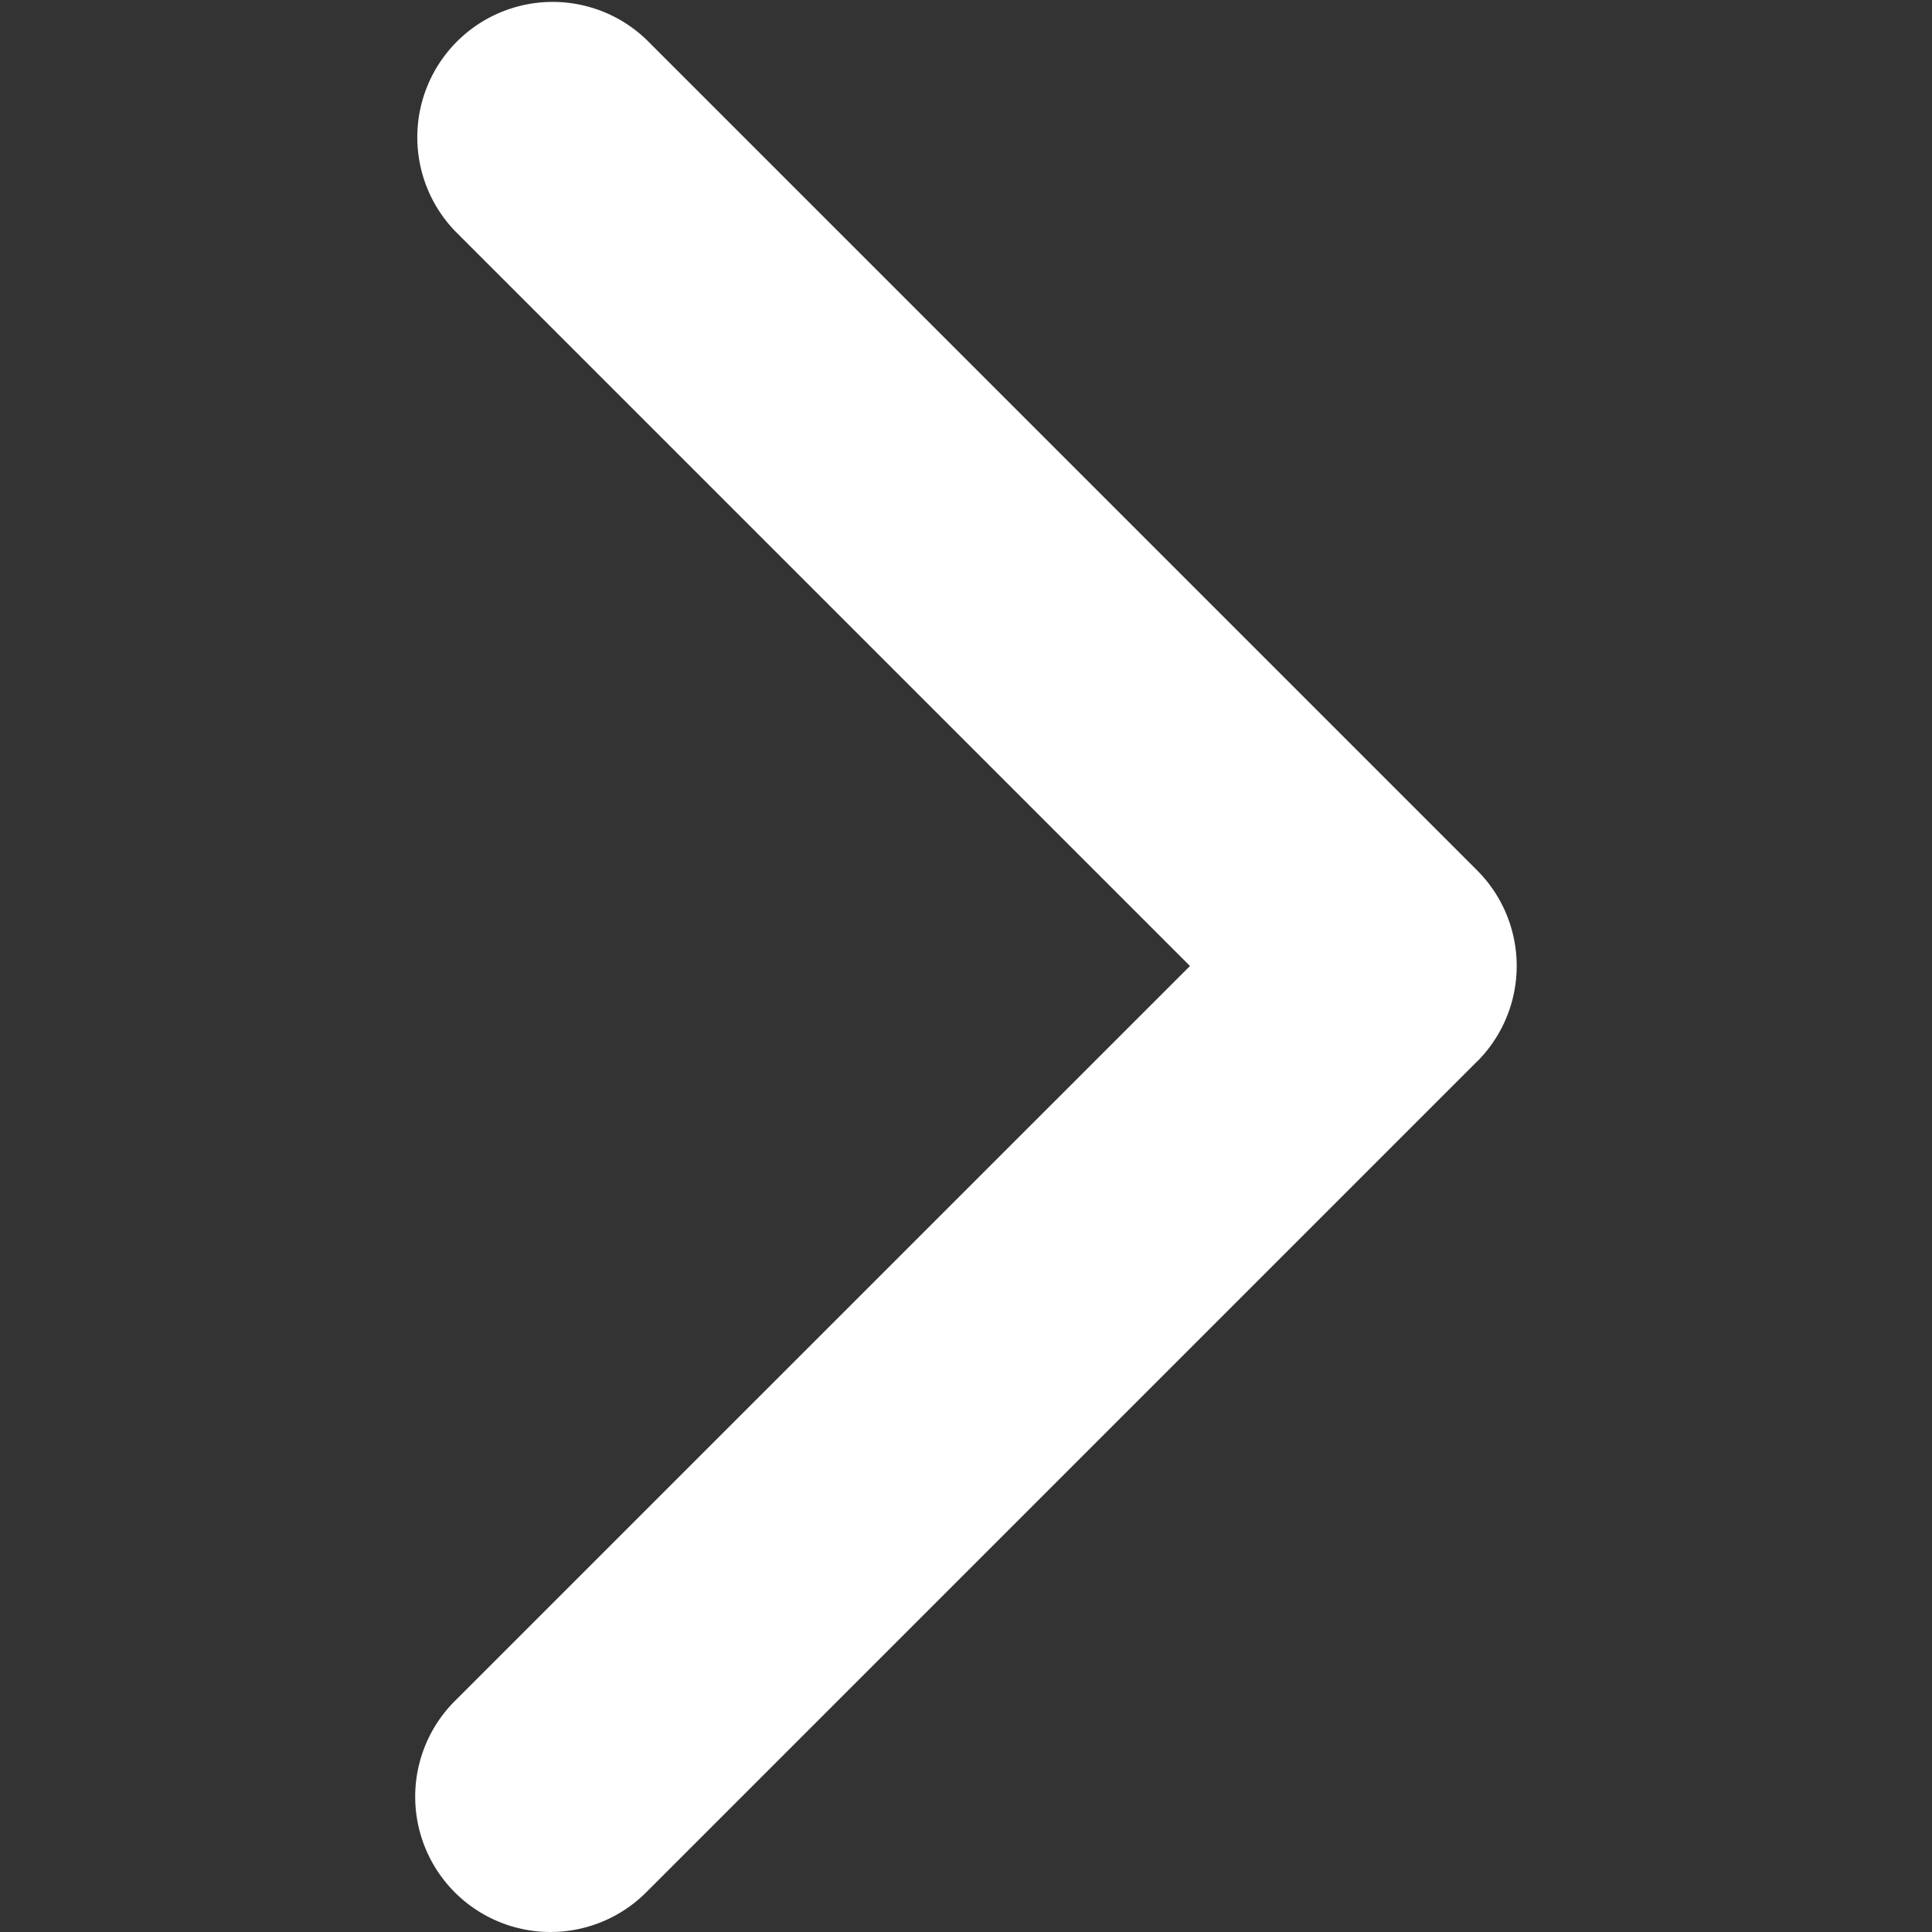 <svg xmlns="http://www.w3.org/2000/svg" xmlns:xlink="http://www.w3.org/1999/xlink" width="15" height="15" viewBox="0 0 15 15">
  <rect x="0" y="0" width="15" height="15" fill="#333333" stroke="none"/>
  <defs>
    <clipPath id="clip-path">
      <rect id="Rectangle_126" data-name="Rectangle 126" width="15" height="15" fill="#fff"/>
    </clipPath>
  </defs>
  <g id="arw_right" clip-path="url(#clip-path)">
    <g id="arrow-point-to-right" transform="translate(3.224 0)">
      <path id="Path_99" data-name="Path 99" d="M10.177,8.242l-6.45,6.45a1.05,1.05,0,1,1-1.486-1.485L7.949,7.5,2.242,1.793A1.051,1.051,0,0,1,3.728.307l6.45,6.45a1.05,1.05,0,0,1,0,1.485Z" transform="translate(-1.934 0)" fill="#fff"/>
    </g>
  </g>
</svg>
